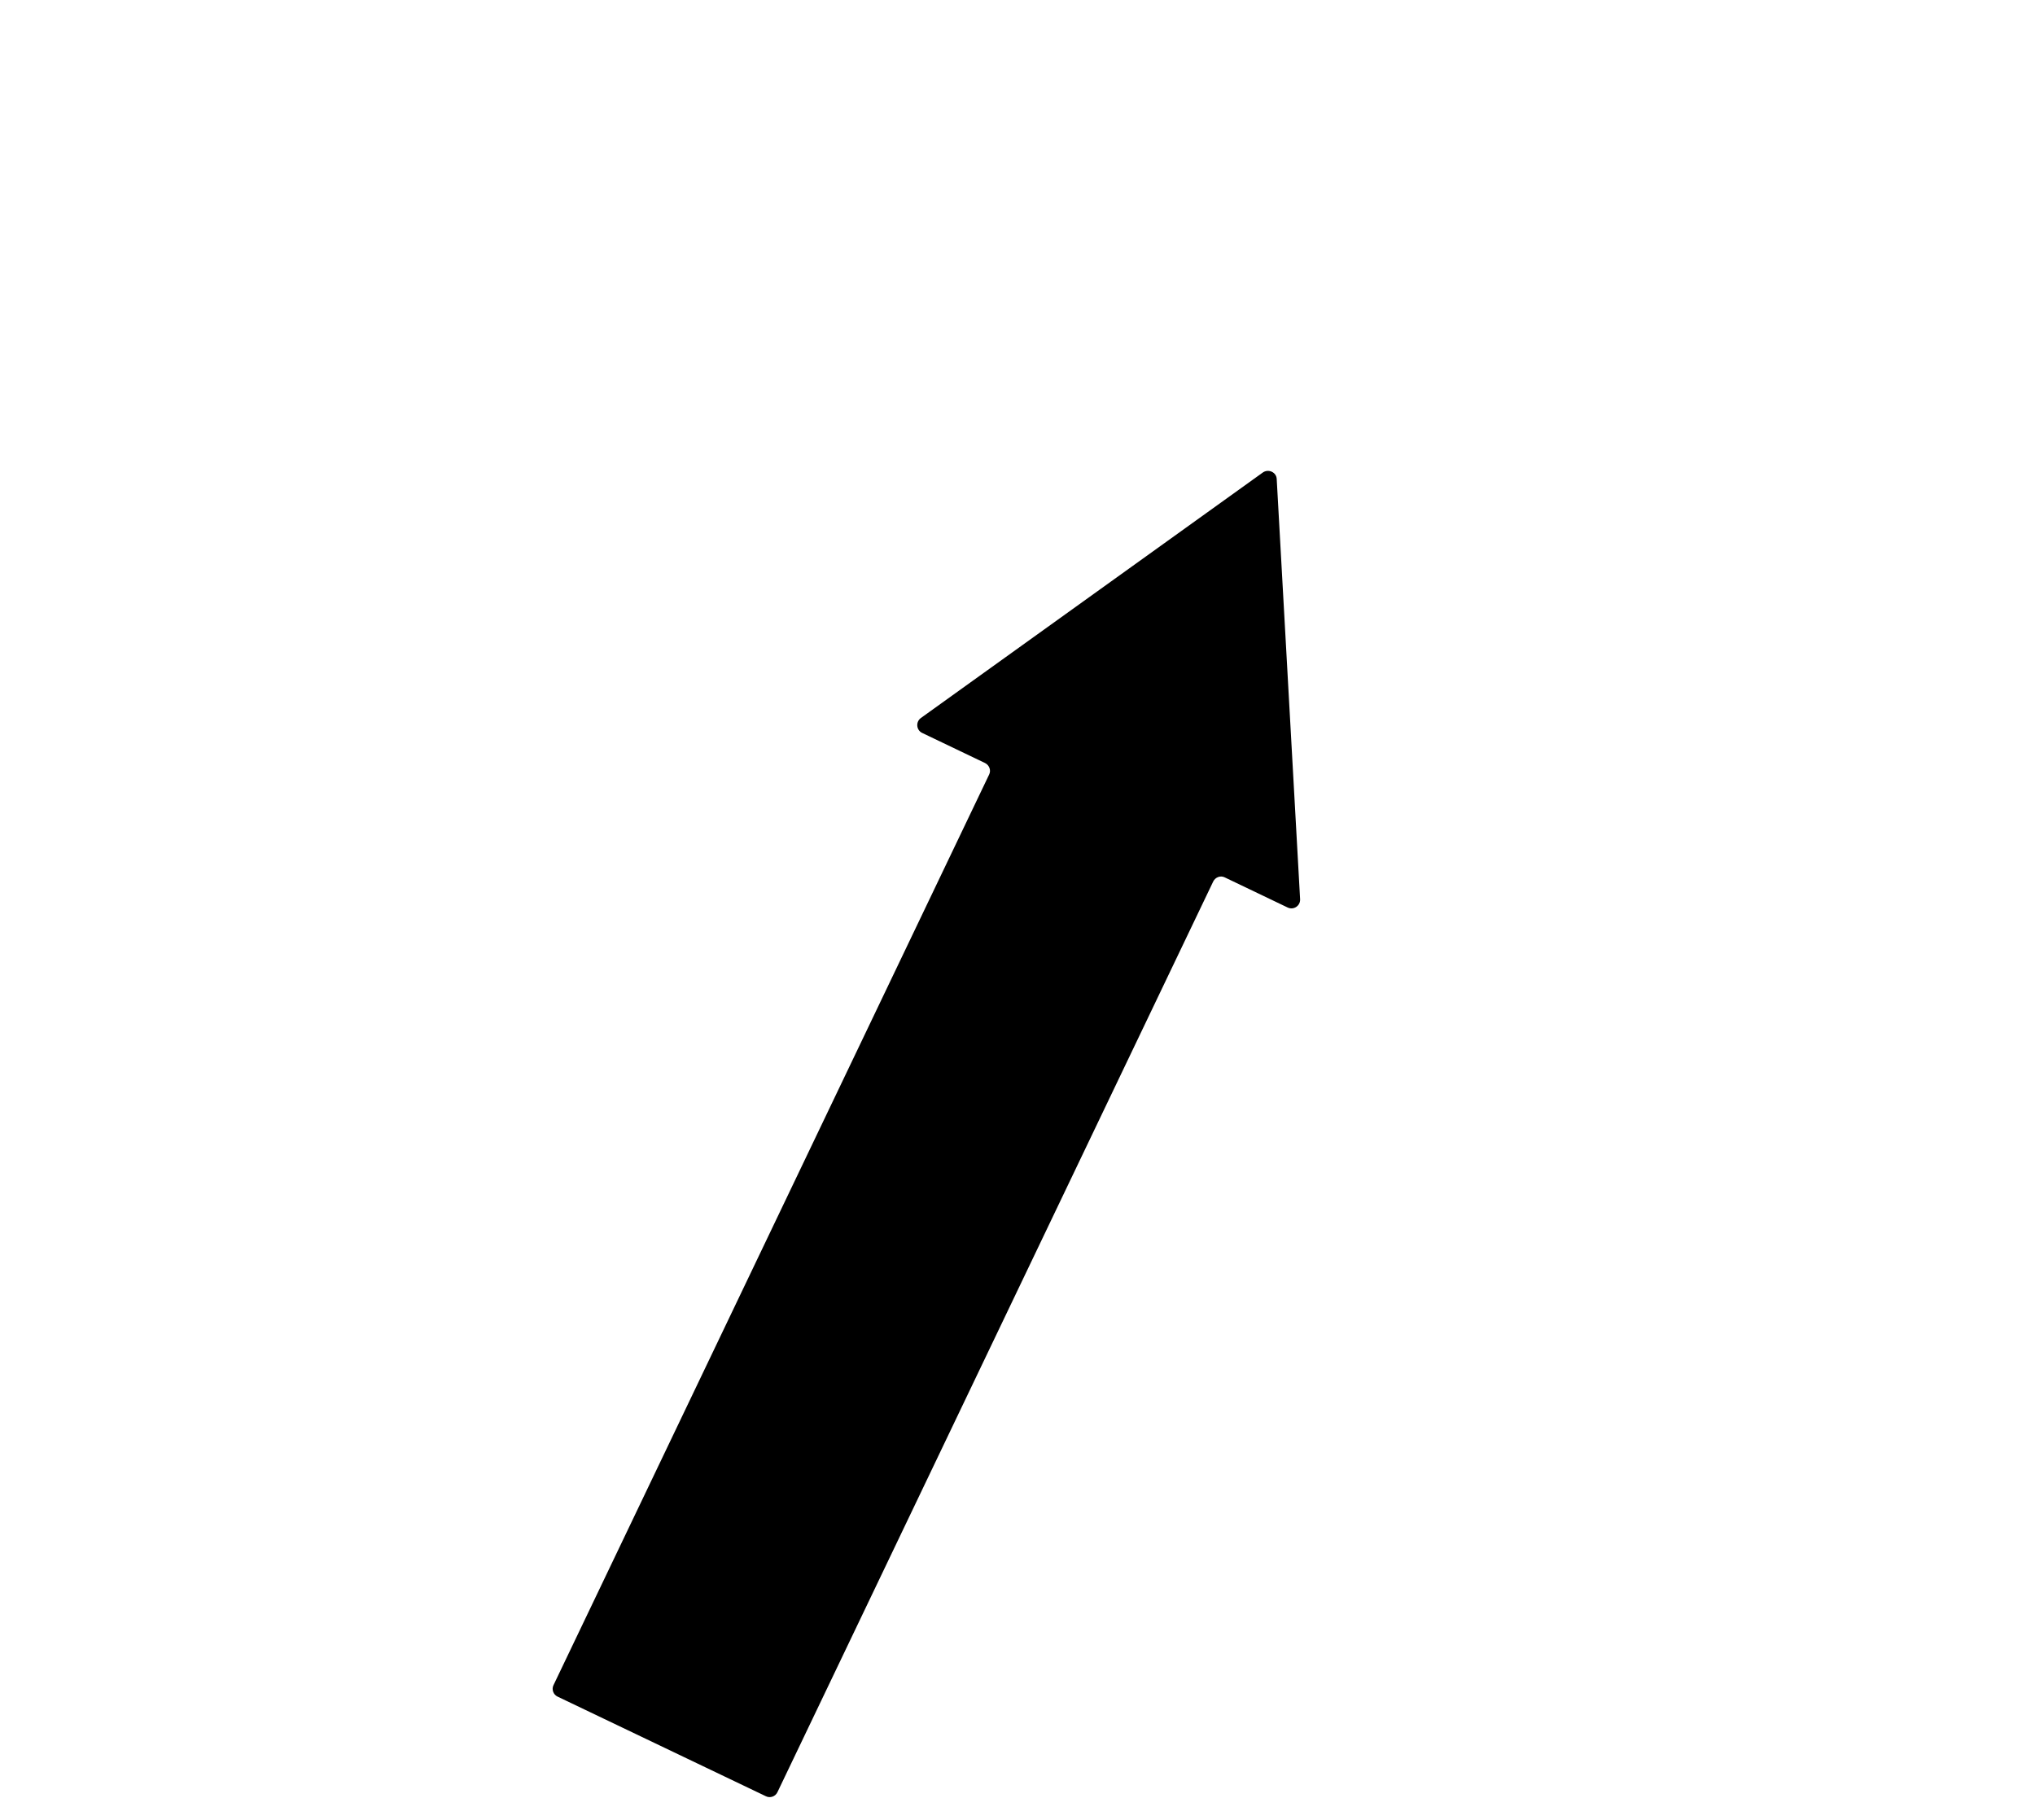 <?xml version="1.0" encoding="utf-8"?>
<!-- Generator: Adobe Illustrator 22.0.0, SVG Export Plug-In . SVG Version: 6.00 Build 0)  -->
<svg version="1.1" id="Layer_1" xmlns="http://www.w3.org/2000/svg" xmlns:xlink="http://www.w3.org/1999/xlink" x="0px" y="0px"
	 viewBox="0 0 1147.8 1026.7" style="enable-background:new 0 0 1147.8 1026.7;" xml:space="preserve">
<path d="M712.3,266.5L519.4,405c-3,2.2-2.6,6.8,0.7,8.4l35.5,17c2.4,1.2,3.5,4.1,2.3,6.5L312.2,950.5c-1.2,2.4-0.1,5.4,2.3,6.5
	l117.5,56.2c2.4,1.2,5.4,0.1,6.5-2.3l245.8-513.7c1.2-2.4,4.1-3.5,6.5-2.3l35.5,17c3.4,1.6,7.2-1,7-4.7l-13.2-237.1
	C719.9,266.4,715.5,264.3,712.3,266.5z"/>
</svg>
